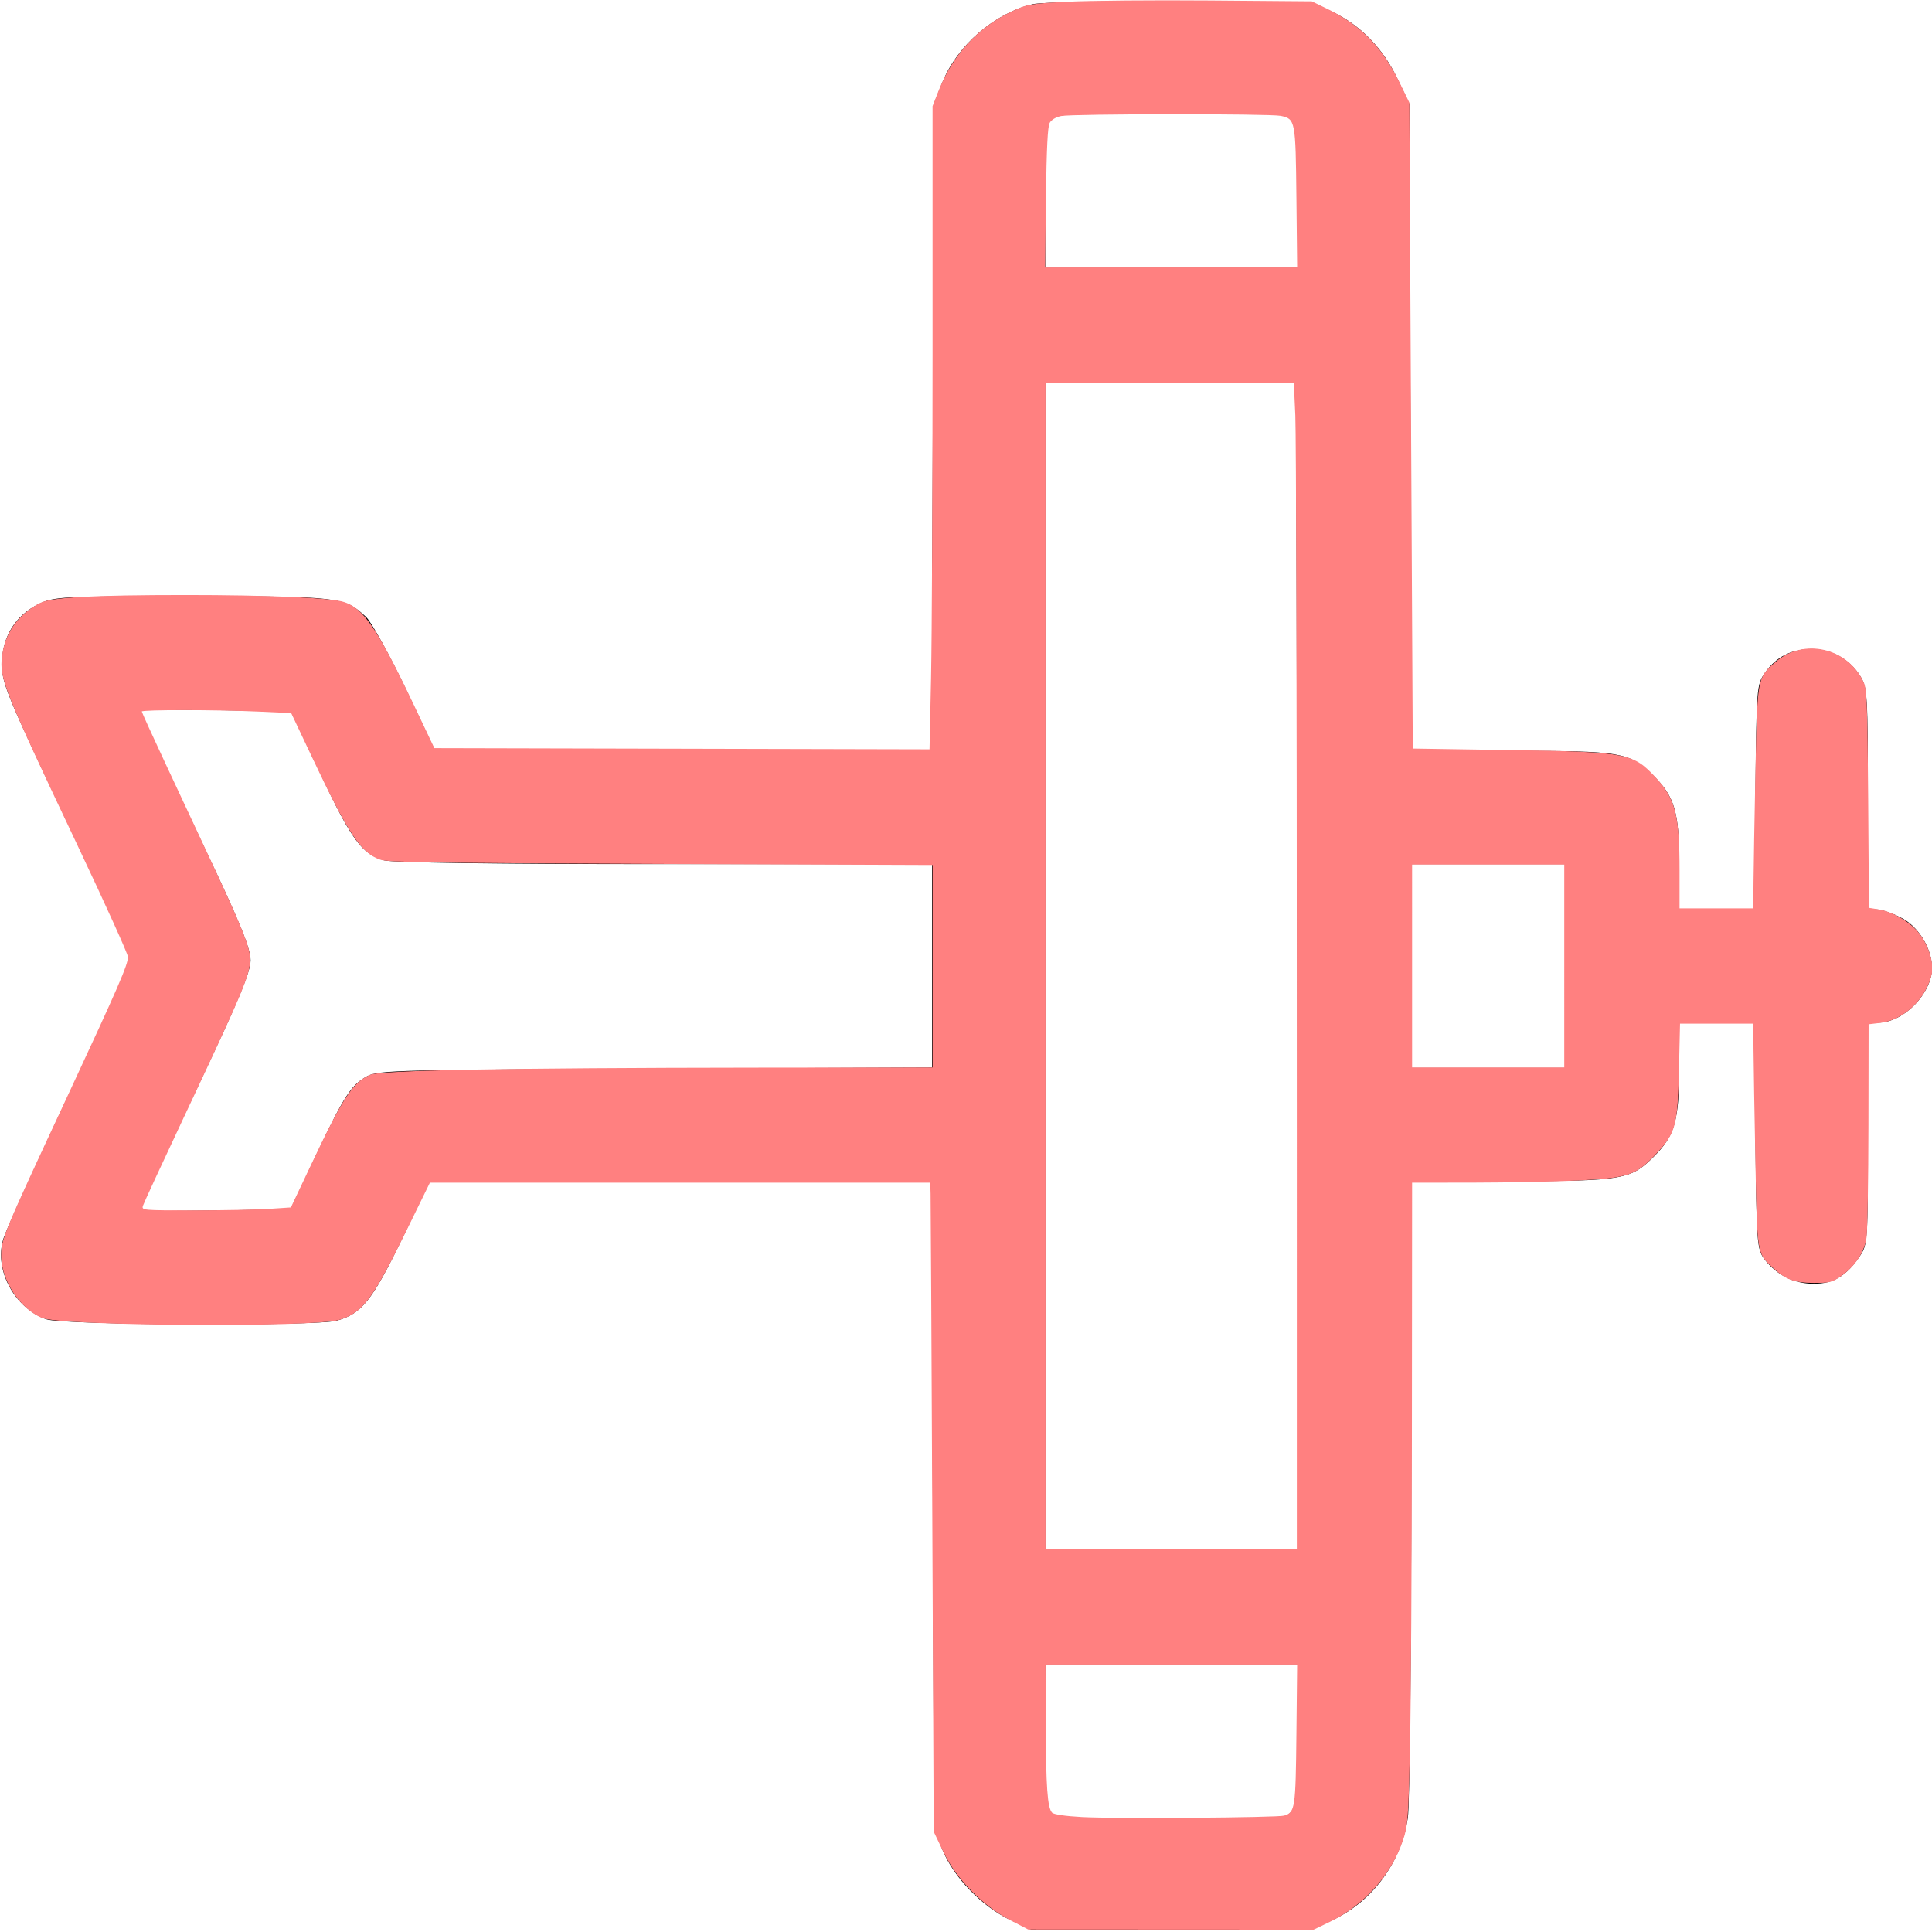 <?xml version="1.0" encoding="UTF-8" standalone="no"?>
<svg
   version="1.0"
   width="512pt"
   height="512pt"
   viewBox="0 0 512 512"
   preserveAspectRatio="xMidYMid"
   id="svg6"
   sodipodi:docname="aeroplane_652536.svg"
   xmlns:inkscape="http://www.inkscape.org/namespaces/inkscape"
   xmlns:sodipodi="http://sodipodi.sourceforge.net/DTD/sodipodi-0.dtd"
   xmlns="http://www.w3.org/2000/svg"
   xmlns:svg="http://www.w3.org/2000/svg">
  <defs
     id="defs10" />
  <sodipodi:namedview
     id="namedview8"
     pagecolor="#ffffff"
     bordercolor="#000000"
     borderopacity="0.25"
     inkscape:showpageshadow="2"
     inkscape:pageopacity="0.0"
     inkscape:pagecheckerboard="0"
     inkscape:deskcolor="#d1d1d1"
     inkscape:document-units="pt"
     showgrid="false" />
  <g
     transform="matrix(0.1,0,0,-0.1,0,512)"
     fill="#000000"
     stroke="none"
     id="g4">
    <path
       d="m 2737,5109 c -101,-24 -200,-109 -239,-206 l -23,-58 -3,-857 -3,-858 h -658 -658 l -78,165 c -43,90 -90,175 -104,189 -57,54 -70,56 -463,56 -348,0 -363,-1 -406,-21 -62,-31 -96,-86 -97,-158 0,-52 12,-80 164,-401 90,-190 168,-354 173,-365 7,-16 -24,-90 -157,-370 C 94,2032 14,1857 8,1834 c -23,-82 31,-180 114,-210 43,-16 716,-19 770,-4 67,19 94,53 173,216 l 74,154 h 665 665 l 3,-857 3,-858 23,-58 c 30,-73 104,-149 179,-185 l 58,-27 h 370 370 l 55,26 c 108,50 183,153 201,272 5,34 9,428 9,875 v 812 h 268 c 294,0 314,4 376,66 54,54 66,96 66,232 v 122 h 100 99 l 3,-299 c 3,-287 4,-301 24,-328 32,-42 80,-66 132,-65 51,0 85,21 120,72 22,32 22,39 22,326 v 294 h 28 c 66,0 141,76 142,144 0,53 -37,113 -84,135 -23,12 -52,21 -64,21 h -22 v 293 c 0,274 -1,294 -20,325 -27,44 -76,72 -128,72 -54,0 -94,-20 -124,-62 -23,-33 -23,-37 -26,-330 l -3,-298 h -100 -99 v 123 c 0,138 -13,178 -71,234 -64,60 -81,63 -373,63 h -265 l -3,858 -3,857 -32,67 c -37,79 -98,142 -173,177 l -55,26 -350,2 c -192,1 -367,-3 -388,-8 z m 687,-311 c 13,-18 16,-56 16,-205 v -183 h -335 -335 v 189 c 0,159 3,192 16,205 13,14 56,16 319,16 303,0 304,0 319,-22 z m 14,-2241 2,-1547 h -335 -335 v 1550 1550 l 333,-2 332,-3 z M 849,3070 c 83,-177 110,-213 169,-230 24,-6 288,-10 745,-10 h 707 v -270 -269 l -732,-3 c -674,-3 -736,-4 -765,-20 -43,-24 -60,-50 -137,-213 l -66,-140 -200,-3 -200,-2 14,32 c 8,18 74,159 147,313 101,213 133,290 133,320 0,31 -28,101 -123,300 -68,143 -134,284 -147,313 l -24,52 201,-2 200,-3 z m 3301,-510 v -270 h -205 -205 v 270 270 h 205 205 z M 3440,527 c 0,-149 -3,-187 -16,-205 -15,-22 -16,-22 -319,-22 -263,0 -306,2 -319,16 -13,13 -16,46 -16,205 v 189 h 335 335 z"
       id="path2" />
  </g>
  <path
     style="fill:#ff8080;stroke-width:0.611"
     d="m 267.609,508.805 c -7.292,-3.798 -14.15,-10.809 -17.571,-17.964 l -2.591,-5.419 -0.373,-83.093 c -0.205,-45.701 -0.411,-84.399 -0.458,-85.995 l -0.085,-2.902 h -66.302 -66.302 l -6.052,12.372 c -9.078,18.561 -11.74,22.109 -17.995,23.992 -6.851,2.062 -73.604,1.622 -78.727,-0.518 C 5.21,346.796 0.307,339.324 0.306,332.752 0.305,328.34 0.755,327.258 17.909,290.425 31.393,261.47 33.909,255.675 33.909,253.575 c 0,-0.715 -5.948,-13.865 -13.217,-29.223 C 0.986,182.72 -0.177,179.817 0.515,173.979 c 0.74,-6.246 4.276,-11.198 10.14,-14.2 2.899,-1.484 13.991,-2.086 38.529,-2.09 21.525,-0.005 38.044,0.703 41.743,1.785 5.369,1.572 9.096,7.016 18.816,27.485 l 5.367,11.303 65.612,0.155 65.612,0.155 0.403,-18.79 c 0.222,-10.335 0.404,-48.687 0.404,-85.228 l 7.5e-4,-66.437 1.622,-4.131 c 3.722,-9.48 10.3,-16.664 19.075,-20.833 4.38,-2.081 4.796,-2.156 14.969,-2.691 5.755,-0.303 22.698,-0.452 37.652,-0.331 l 27.189,0.219 4.117,2.004 c 8.847,4.305 14.555,10.098 19.054,19.341 l 2.68,5.506 0.452,85.587 0.452,85.587 25.42,0.394 c 31.511,0.488 32.947,0.76 39.049,7.379 5.151,5.588 6.227,9.842 6.227,24.608 v 9.969 h 9.776 9.776 l 0.052,-6.874 c 0.029,-3.78 0.254,-16.909 0.502,-29.174 0.508,-25.199 0.471,-24.992 5.215,-29.168 7.489,-6.592 19.286,-3.911 23.494,5.34 0.836,1.838 1.001,6.19 1.172,30.936 l 0.199,28.797 2.452,0.392 c 3.698,0.591 8.061,3.06 10.553,5.972 2.612,3.051 4.31,8.145 3.684,11.049 -1.428,6.616 -7.389,12.337 -13.622,13.076 l -3.151,0.373 -0.045,26.645 c -0.025,14.655 -0.251,28.094 -0.503,29.864 -0.553,3.883 -2.996,7.602 -6.704,10.206 -2.385,1.675 -3.077,1.848 -7.315,1.832 -5.181,-0.02 -7.525,-0.91 -10.995,-4.174 -4.017,-3.779 -3.951,-3.36 -4.442,-28.189 -0.246,-12.433 -0.469,-25.699 -0.497,-29.48 l -0.05,-6.874 h -9.712 -9.712 l -0.279,12.067 c -0.347,15.004 -0.854,16.901 -5.982,22.382 -5.425,5.799 -7.4,6.47 -20.985,7.129 -6.087,0.295 -18.422,0.547 -27.411,0.558 l -16.344,0.021 -0.053,64.916 c -0.029,35.704 -0.259,73.989 -0.512,85.079 -0.431,18.954 -0.546,20.419 -1.91,24.439 -3.074,9.061 -10.286,17.075 -19.28,21.424 l -4.341,2.099 -37.817,-0.019 -37.817,-0.019 -4.888,-2.546 z m 72.737,-27.651 c 2.861,-0.897 3.013,-1.913 3.218,-21.546 l 0.193,-18.482 H 310.417 277.079 l 0.051,15.733 c 0.055,16.689 0.457,22.289 1.69,23.525 0.469,0.47 3.503,0.912 7.91,1.153 8.686,0.475 51.863,0.167 53.614,-0.382 z m 3.328,-216.448 c -0.002,-80.229 -0.181,-149.789 -0.401,-154.578 l -0.398,-8.706 h -32.898 -32.898 V 256 410.578 h 33.298 33.298 l -0.002,-145.871 z m -272.441,55.663 5.858,-0.388 5.378,-11.37 c 8.446,-17.858 11.017,-21.778 15.594,-23.78 2.759,-1.206 36.252,-1.829 102.186,-1.899 l 46.893,-0.05 V 256.058 229.234 L 175.198,228.957 c -58.989,-0.227 -72.383,-0.428 -74.387,-1.119 -5.189,-1.788 -8.431,-6.666 -18.272,-27.498 l -5.368,-11.363 -8.647,-0.396 c -10.999,-0.503 -30.948,-0.518 -30.948,-0.023 0,0.207 2.782,6.325 6.182,13.594 3.4,7.269 9.031,19.315 12.514,26.768 7.932,16.974 10.02,22.219 10.02,25.167 0,4.226 -1.567,7.975 -17.426,41.689 -5.819,12.371 -10.758,23.053 -10.976,23.74 -0.391,1.231 -0.214,1.248 13.545,1.244 7.668,-0.002 16.577,-0.178 19.799,-0.391 z M 414.549,256 v -26.883 h -20.162 -20.162 V 256 282.883 h 20.162 20.162 z M 343.563,52.391 c -0.214,-20.526 -0.278,-20.86 -4.159,-21.69 -2.812,-0.601 -55.233,-0.562 -58.194,0.044 -1.391,0.284 -2.578,0.994 -3.036,1.815 -0.533,0.956 -0.821,6.731 -0.989,19.831 l -0.237,18.482 h 33.404 33.404 l -0.193,-18.482 z"
     id="path949" />
</svg>
